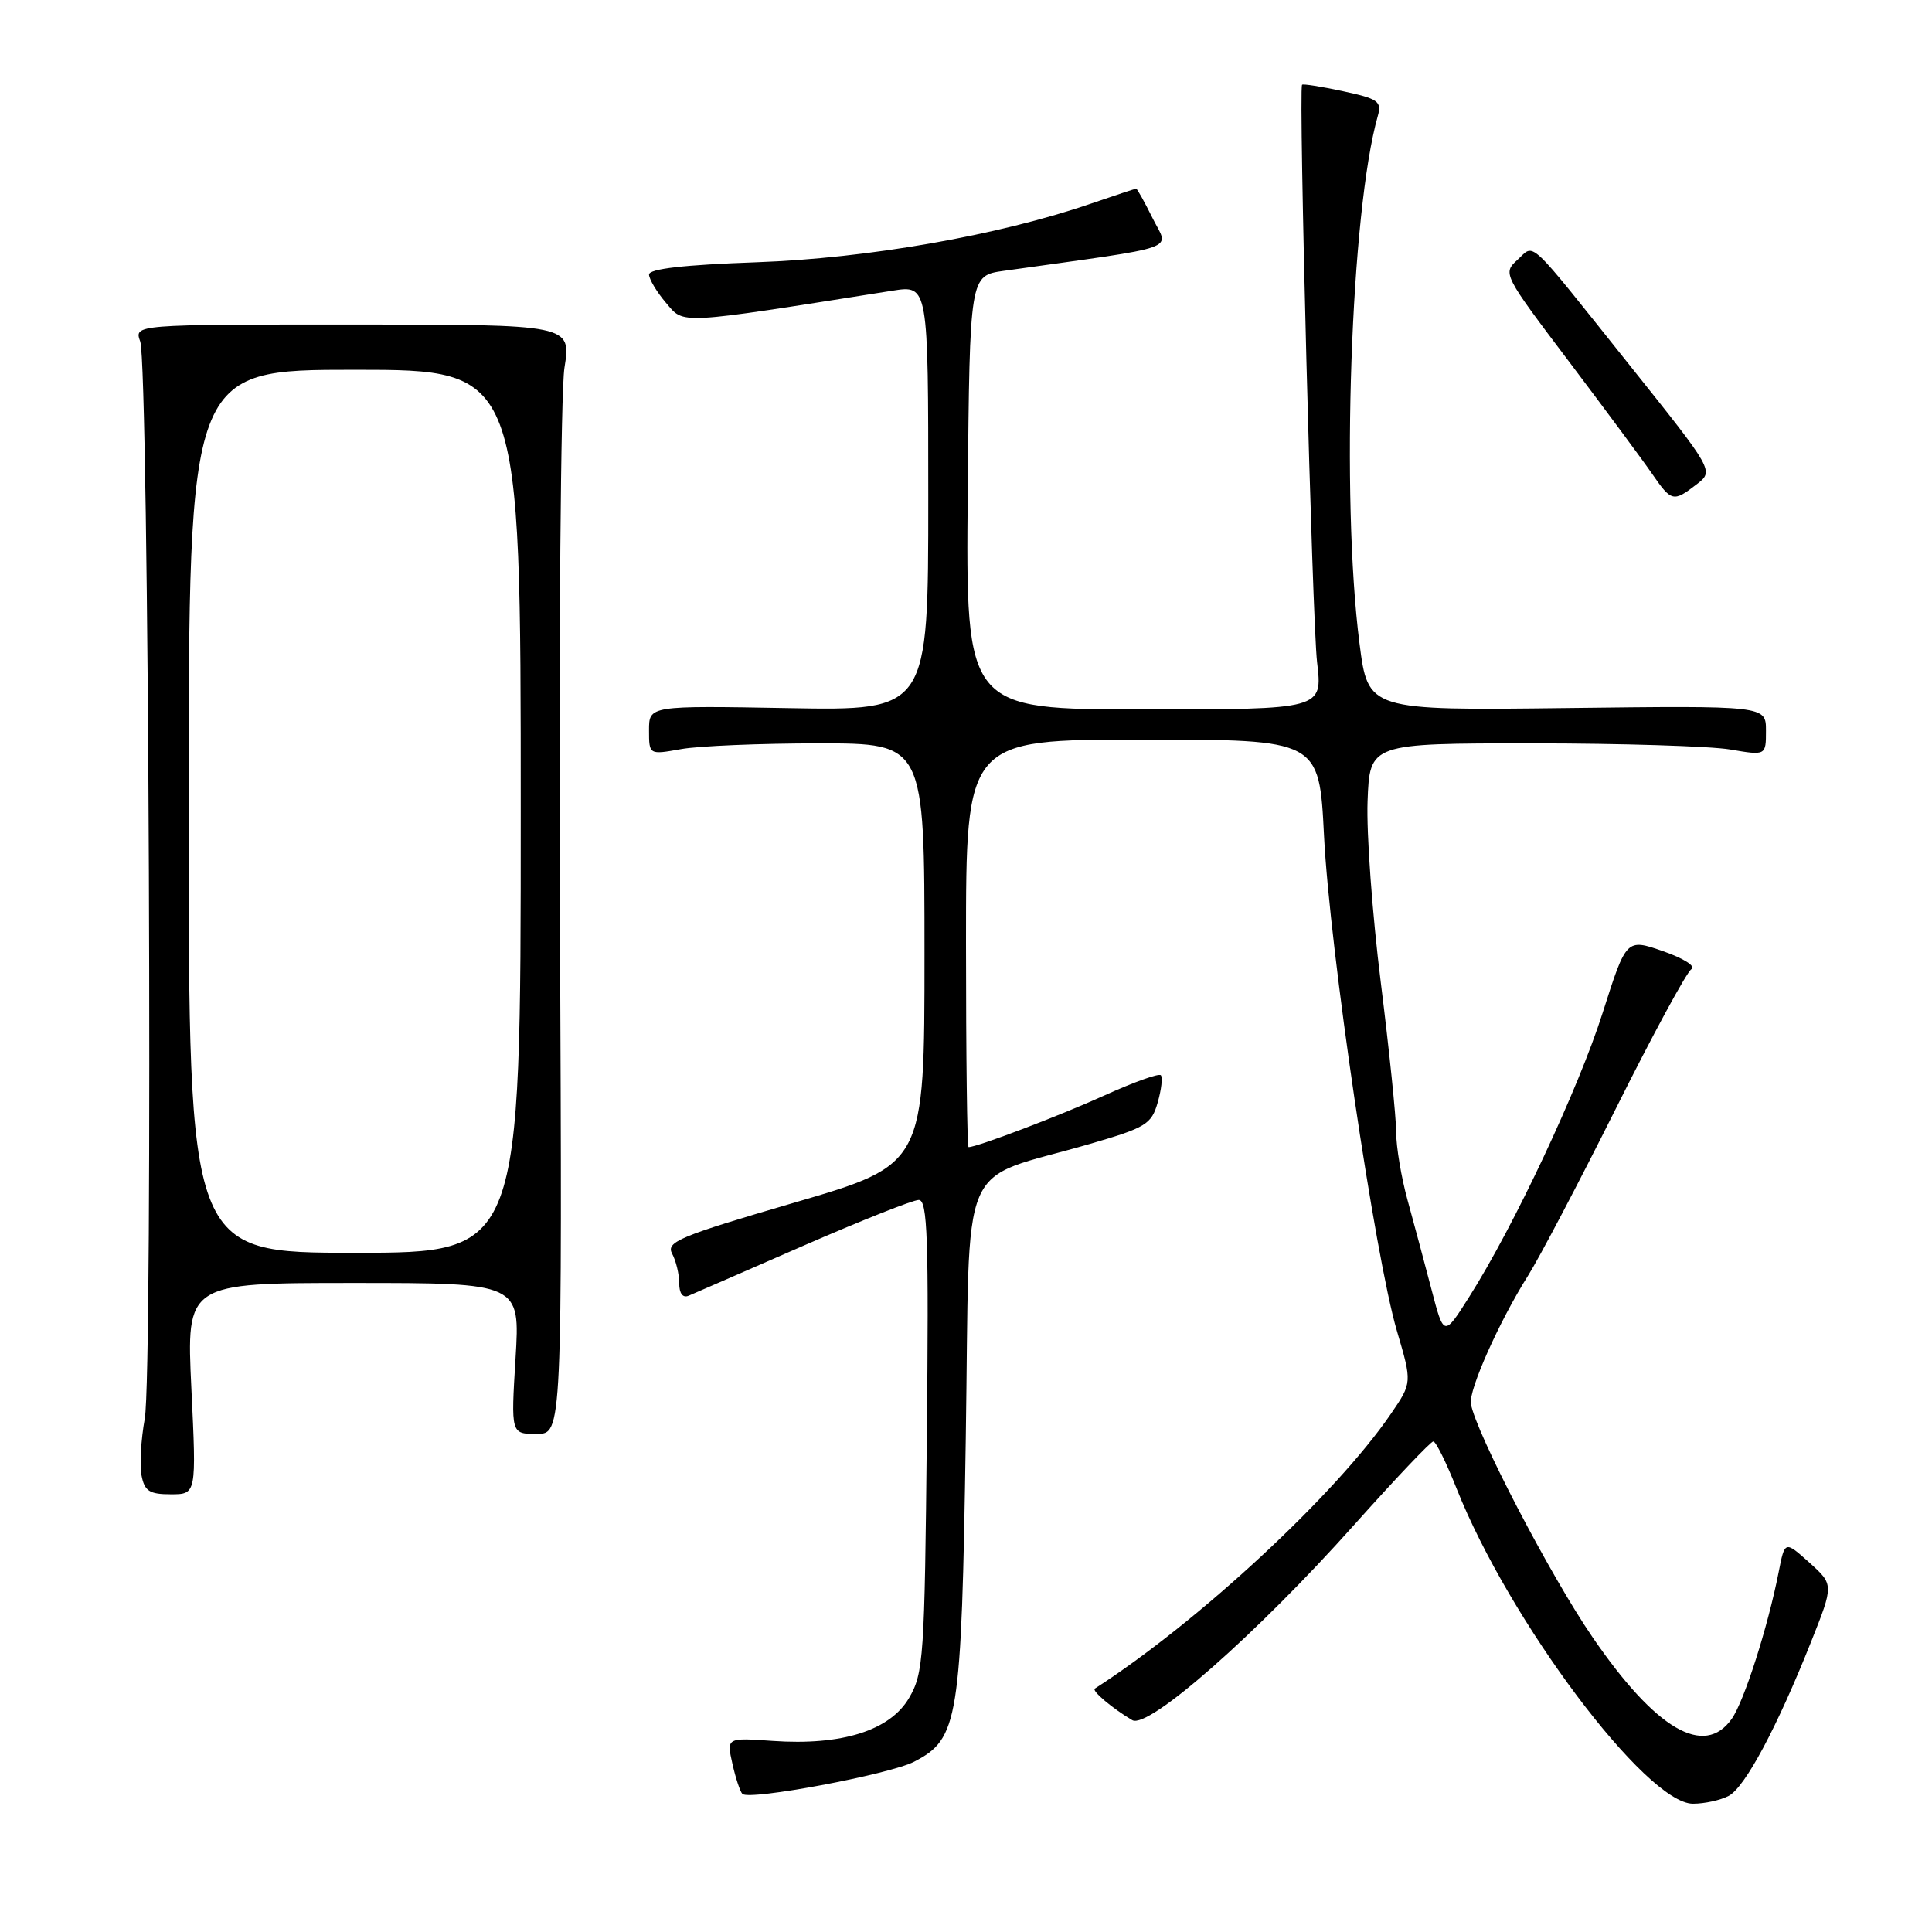<?xml version="1.0" encoding="UTF-8" standalone="no"?>
<!DOCTYPE svg PUBLIC "-//W3C//DTD SVG 1.1//EN" "http://www.w3.org/Graphics/SVG/1.1/DTD/svg11.dtd" >
<svg xmlns="http://www.w3.org/2000/svg" xmlns:xlink="http://www.w3.org/1999/xlink" version="1.1" viewBox="0 0 256 256">
 <g >
 <path fill="currentColor"
d=" M 229.07 237.96 C 231.24 236.80 235.49 228.84 239.99 217.52 C 242.99 209.97 242.99 209.97 239.75 207.05 C 236.50 204.14 236.50 204.14 235.68 208.32 C 234.25 215.60 231.11 225.42 229.47 227.75 C 225.82 232.93 219.39 229.16 211.02 216.94 C 205.44 208.81 195.52 189.76 194.90 186.00 C 194.60 184.18 198.66 175.08 202.45 169.07 C 203.97 166.66 209.21 156.69 214.10 146.91 C 218.98 137.13 223.49 128.82 224.11 128.43 C 224.75 128.04 223.12 127.00 220.37 126.04 C 215.50 124.35 215.50 124.35 212.37 134.17 C 209.15 144.30 200.62 162.46 194.69 171.82 C 191.32 177.15 191.32 177.15 189.67 170.82 C 188.76 167.35 187.34 162.04 186.51 159.03 C 185.68 156.02 185.00 151.97 185.00 150.02 C 185.00 148.07 184.08 139.13 182.96 130.16 C 181.84 121.19 181.05 110.40 181.21 106.17 C 181.50 98.50 181.50 98.50 203.00 98.50 C 214.82 98.50 226.64 98.87 229.25 99.31 C 234.00 100.12 234.00 100.12 234.00 96.81 C 234.00 93.50 234.00 93.50 207.64 93.82 C 181.28 94.14 181.28 94.14 180.14 85.25 C 177.66 65.94 178.98 28.00 182.57 15.35 C 183.11 13.44 182.61 13.08 177.94 12.08 C 175.06 11.46 172.63 11.08 172.53 11.23 C 172.05 11.96 173.88 82.33 174.52 87.75 C 175.26 94.00 175.26 94.00 151.61 94.00 C 127.97 94.00 127.97 94.00 128.23 65.26 C 128.50 36.52 128.50 36.52 133.00 35.89 C 156.97 32.52 154.88 33.26 152.73 28.92 C 151.66 26.76 150.68 25.00 150.55 25.00 C 150.42 25.00 147.71 25.90 144.53 26.99 C 132.31 31.19 114.96 34.23 100.25 34.75 C 90.66 35.09 86.00 35.62 86.00 36.38 C 86.01 36.99 87.02 38.69 88.25 40.13 C 90.69 43.00 89.49 43.06 118.25 38.52 C 123.00 37.77 123.00 37.77 123.00 65.97 C 123.00 94.16 123.00 94.16 104.50 93.83 C 86.00 93.50 86.00 93.50 86.00 96.76 C 86.00 100.02 86.00 100.02 90.25 99.26 C 92.59 98.84 100.80 98.50 108.50 98.50 C 122.50 98.50 122.50 98.50 122.50 126.41 C 122.50 154.31 122.50 154.31 105.31 159.34 C 89.98 163.82 88.23 164.56 89.06 166.12 C 89.58 167.08 90.00 168.85 90.00 170.04 C 90.00 171.39 90.47 172.02 91.25 171.69 C 91.94 171.40 98.76 168.43 106.42 165.08 C 114.08 161.74 120.97 159.00 121.74 159.00 C 122.90 159.00 123.08 164.05 122.81 190.25 C 122.52 219.64 122.38 221.71 120.45 225.00 C 117.92 229.31 111.55 231.32 102.38 230.68 C 96.27 230.25 96.27 230.25 97.05 233.71 C 97.47 235.60 98.07 237.40 98.37 237.70 C 99.27 238.61 117.86 235.12 121.12 233.44 C 127.02 230.39 127.39 228.07 127.97 190.60 C 128.57 152.14 126.61 156.77 144.50 151.55 C 151.83 149.42 152.58 148.96 153.40 146.09 C 153.89 144.37 154.08 142.74 153.81 142.47 C 153.54 142.20 150.21 143.40 146.41 145.12 C 140.55 147.79 129.48 152.00 128.34 152.00 C 128.15 152.00 128.00 139.85 128.00 125.00 C 128.00 98.00 128.00 98.00 151.40 98.00 C 174.80 98.00 174.80 98.00 175.44 110.75 C 176.19 125.75 182.20 166.52 185.10 176.36 C 187.12 183.22 187.12 183.22 184.31 187.33 C 177.03 198.00 158.79 214.92 145.07 223.75 C 144.62 224.03 147.43 226.40 150.03 227.93 C 152.14 229.18 166.52 216.52 179.40 202.09 C 184.85 195.99 189.58 191.00 189.92 191.00 C 190.26 191.00 191.65 193.81 193.01 197.25 C 199.98 214.80 218.13 239.00 224.33 239.00 C 225.87 239.00 228.00 238.53 229.07 237.96 Z  M 25.36 184.00 C 24.69 170.00 24.69 170.00 46.80 170.00 C 68.92 170.00 68.92 170.00 68.31 180.00 C 67.70 190.00 67.70 190.00 71.10 190.00 C 74.50 190.00 74.50 190.00 74.20 122.25 C 74.03 84.99 74.30 51.91 74.79 48.75 C 75.70 43.00 75.70 43.00 46.73 43.00 C 17.77 43.00 17.77 43.00 18.58 45.25 C 19.73 48.43 20.29 181.90 19.18 187.99 C 18.68 190.74 18.49 194.12 18.75 195.49 C 19.15 197.58 19.80 198.00 22.63 198.00 C 26.03 198.00 26.03 198.00 25.36 184.00 Z  M 224.81 64.18 C 227.12 62.40 227.12 62.40 215.98 48.45 C 202.09 31.05 203.43 32.30 201.06 34.44 C 199.10 36.22 199.20 36.40 207.87 47.87 C 212.70 54.27 217.66 60.96 218.89 62.75 C 221.48 66.50 221.72 66.56 224.81 64.18 Z  M 25.00 107.50 C 25.00 49.00 25.00 49.00 47.00 49.00 C 69.00 49.00 69.00 49.00 69.00 107.50 C 69.00 166.00 69.00 166.00 47.00 166.00 C 25.00 166.00 25.00 166.00 25.00 107.50 Z "/>
</g>
</svg>